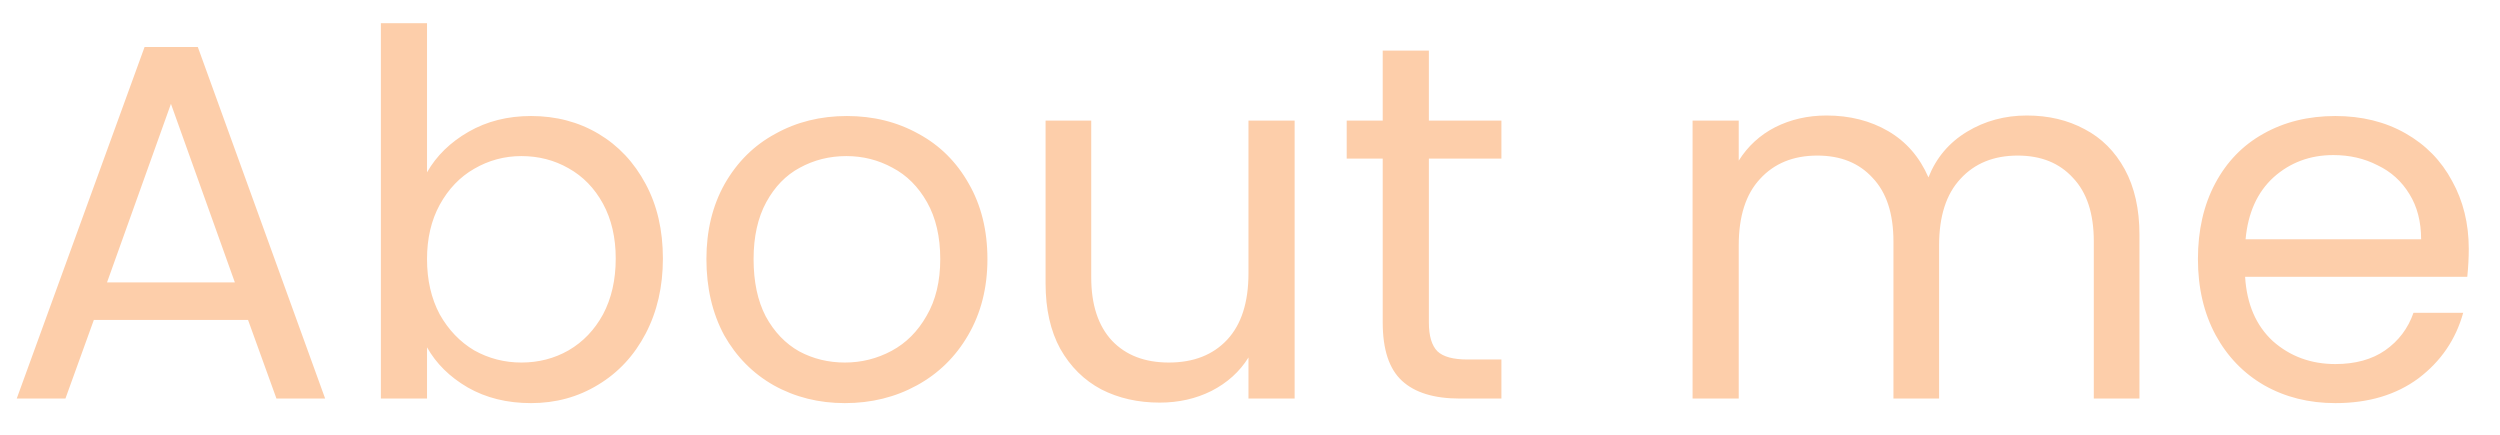<svg width="69" height="12" viewBox="0 0 69 12" fill="none" xmlns="http://www.w3.org/2000/svg">
<path d="M6.846 8.83H2.59L1.806 11H0.462L3.99 1.298H5.46L8.974 11H7.63L6.846 8.83ZM6.482 7.794L4.718 2.866L2.954 7.794H6.482ZM11.786 4.756C12.047 4.299 12.43 3.925 12.934 3.636C13.438 3.347 14.012 3.202 14.656 3.202C15.346 3.202 15.967 3.365 16.518 3.692C17.068 4.019 17.502 4.481 17.82 5.078C18.137 5.666 18.296 6.352 18.296 7.136C18.296 7.911 18.137 8.601 17.82 9.208C17.502 9.815 17.064 10.286 16.504 10.622C15.953 10.958 15.337 11.126 14.656 11.126C13.993 11.126 13.41 10.981 12.906 10.692C12.411 10.403 12.038 10.034 11.786 9.586V11H10.512V0.64H11.786V4.756ZM16.994 7.136C16.994 6.557 16.877 6.053 16.644 5.624C16.41 5.195 16.093 4.868 15.692 4.644C15.3 4.42 14.866 4.308 14.39 4.308C13.923 4.308 13.489 4.425 13.088 4.658C12.696 4.882 12.378 5.213 12.136 5.652C11.902 6.081 11.786 6.581 11.786 7.15C11.786 7.729 11.902 8.237 12.136 8.676C12.378 9.105 12.696 9.437 13.088 9.67C13.489 9.894 13.923 10.006 14.39 10.006C14.866 10.006 15.3 9.894 15.692 9.67C16.093 9.437 16.41 9.105 16.644 8.676C16.877 8.237 16.994 7.724 16.994 7.136ZM23.319 11.126C22.6 11.126 21.947 10.963 21.358 10.636C20.78 10.309 20.323 9.847 19.986 9.25C19.66 8.643 19.497 7.943 19.497 7.15C19.497 6.366 19.665 5.675 20 5.078C20.346 4.471 20.812 4.009 21.401 3.692C21.988 3.365 22.646 3.202 23.375 3.202C24.102 3.202 24.761 3.365 25.349 3.692C25.936 4.009 26.398 4.467 26.735 5.064C27.08 5.661 27.253 6.357 27.253 7.15C27.253 7.943 27.075 8.643 26.721 9.25C26.375 9.847 25.904 10.309 25.306 10.636C24.709 10.963 24.047 11.126 23.319 11.126ZM23.319 10.006C23.776 10.006 24.205 9.899 24.607 9.684C25.008 9.469 25.33 9.147 25.573 8.718C25.825 8.289 25.951 7.766 25.951 7.15C25.951 6.534 25.829 6.011 25.587 5.582C25.344 5.153 25.026 4.835 24.634 4.63C24.242 4.415 23.818 4.308 23.36 4.308C22.894 4.308 22.465 4.415 22.073 4.63C21.69 4.835 21.382 5.153 21.148 5.582C20.915 6.011 20.799 6.534 20.799 7.15C20.799 7.775 20.91 8.303 21.134 8.732C21.368 9.161 21.676 9.483 22.058 9.698C22.441 9.903 22.861 10.006 23.319 10.006ZM35.732 3.328V11H34.458V9.866C34.215 10.258 33.874 10.566 33.436 10.79C33.006 11.005 32.53 11.112 32.008 11.112C31.41 11.112 30.874 10.991 30.398 10.748C29.922 10.496 29.544 10.123 29.264 9.628C28.993 9.133 28.858 8.531 28.858 7.822V3.328H30.118V7.654C30.118 8.41 30.309 8.993 30.692 9.404C31.074 9.805 31.597 10.006 32.26 10.006C32.941 10.006 33.478 9.796 33.87 9.376C34.262 8.956 34.458 8.345 34.458 7.542V3.328H35.732ZM39.437 4.378V8.9C39.437 9.273 39.516 9.539 39.675 9.698C39.833 9.847 40.109 9.922 40.501 9.922H41.439V11H40.291C39.581 11 39.049 10.837 38.695 10.51C38.34 10.183 38.163 9.647 38.163 8.9V4.378H37.169V3.328H38.163V1.396H39.437V3.328H41.439V4.378H39.437ZM55.941 3.188C56.538 3.188 57.07 3.314 57.537 3.566C58.003 3.809 58.372 4.177 58.643 4.672C58.913 5.167 59.049 5.769 59.049 6.478V11H57.789V6.66C57.789 5.895 57.597 5.311 57.215 4.91C56.841 4.499 56.333 4.294 55.689 4.294C55.026 4.294 54.499 4.509 54.107 4.938C53.715 5.358 53.519 5.969 53.519 6.772V11H52.259V6.66C52.259 5.895 52.067 5.311 51.685 4.91C51.311 4.499 50.803 4.294 50.159 4.294C49.496 4.294 48.969 4.509 48.577 4.938C48.185 5.358 47.989 5.969 47.989 6.772V11H46.715V3.328H47.989V4.434C48.241 4.033 48.577 3.725 48.997 3.51C49.426 3.295 49.897 3.188 50.411 3.188C51.055 3.188 51.624 3.333 52.119 3.622C52.613 3.911 52.982 4.336 53.225 4.896C53.439 4.355 53.794 3.935 54.289 3.636C54.783 3.337 55.334 3.188 55.941 3.188ZM68.138 6.87C68.138 7.113 68.124 7.369 68.097 7.64H61.965C62.011 8.396 62.268 8.989 62.734 9.418C63.211 9.838 63.785 10.048 64.457 10.048C65.007 10.048 65.465 9.922 65.829 9.67C66.202 9.409 66.463 9.063 66.612 8.634H67.984C67.779 9.371 67.368 9.973 66.752 10.44C66.136 10.897 65.371 11.126 64.457 11.126C63.728 11.126 63.075 10.963 62.496 10.636C61.927 10.309 61.479 9.847 61.153 9.25C60.826 8.643 60.663 7.943 60.663 7.15C60.663 6.357 60.821 5.661 61.139 5.064C61.456 4.467 61.899 4.009 62.468 3.692C63.047 3.365 63.71 3.202 64.457 3.202C65.184 3.202 65.829 3.361 66.388 3.678C66.948 3.995 67.378 4.434 67.677 4.994C67.984 5.545 68.138 6.17 68.138 6.87ZM66.823 6.604C66.823 6.119 66.715 5.703 66.501 5.358C66.286 5.003 65.992 4.737 65.618 4.56C65.254 4.373 64.849 4.28 64.4 4.28C63.757 4.28 63.206 4.485 62.748 4.896C62.3 5.307 62.044 5.876 61.978 6.604H66.823Z" fill="#FDCEAA"/>
</svg>
